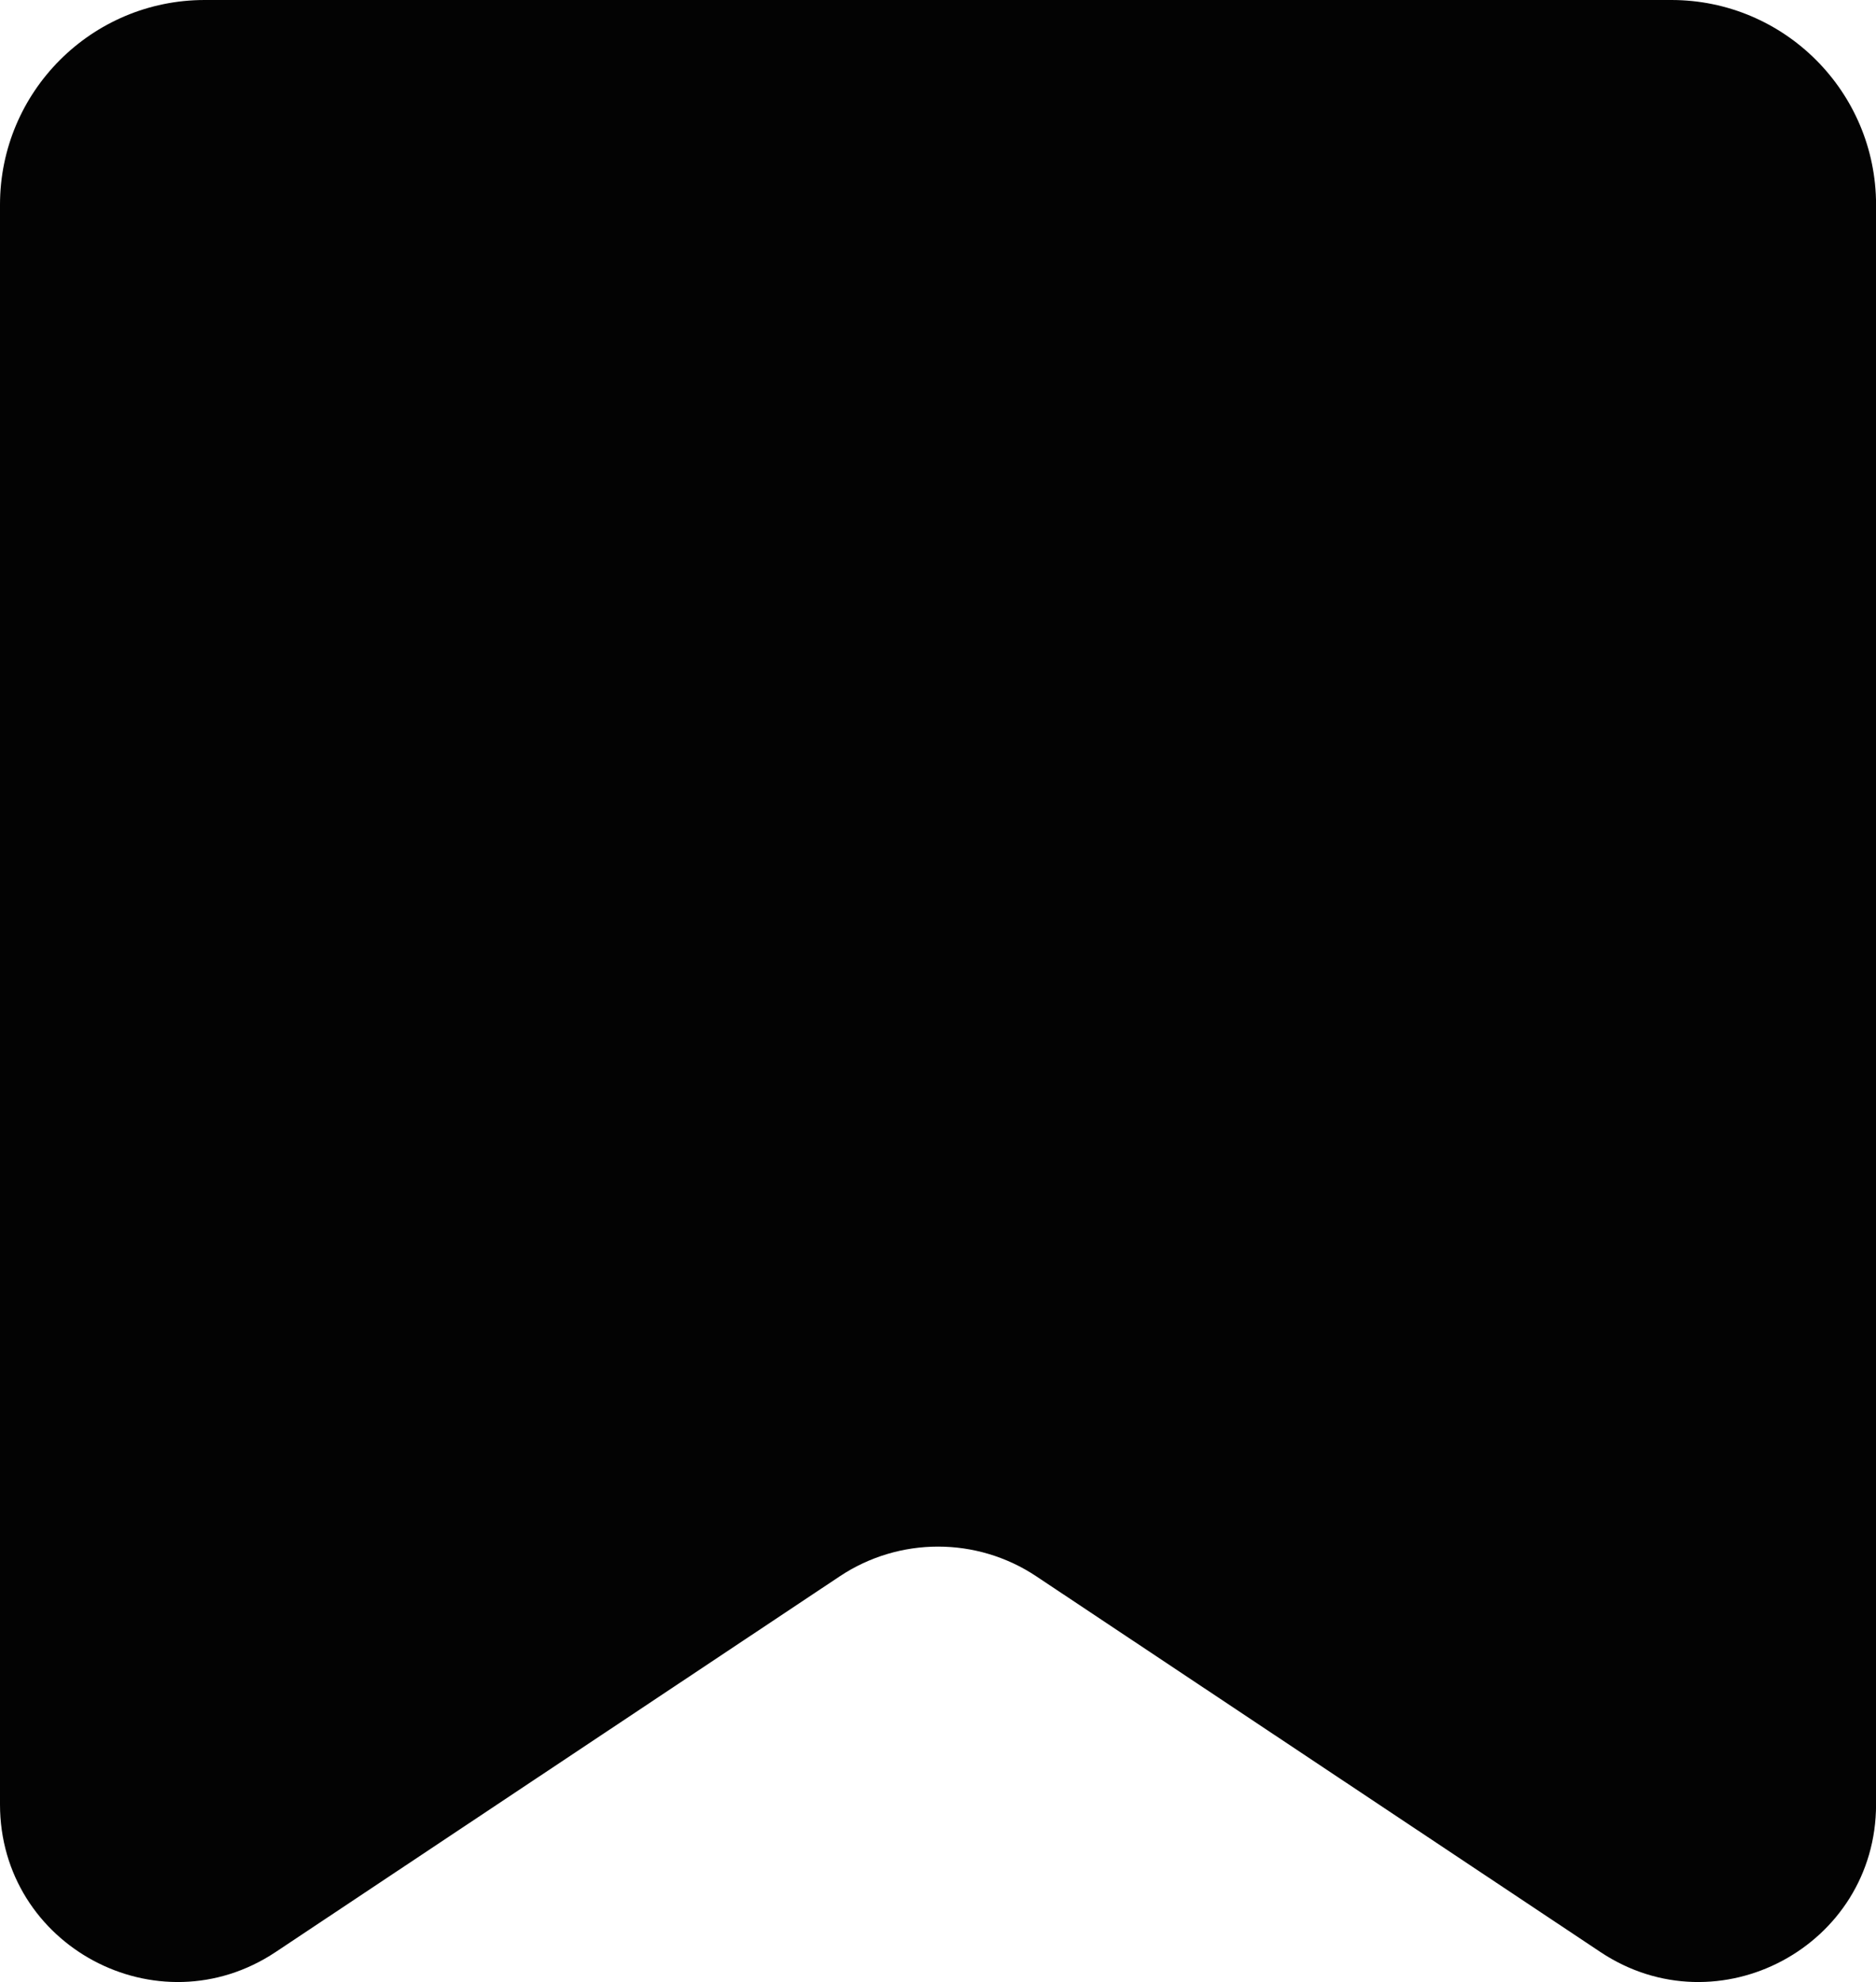 <?xml version="1.0" encoding="UTF-8"?>
<svg id="Camada_1" data-name="Camada 1" xmlns="http://www.w3.org/2000/svg" viewBox="0 0 282.24 298.16">
  <defs>
    <style>
      .cls-1 {
        fill: #030303;
      }
    </style>
  </defs>
  <g id="_19_Save" data-name=" 19 Save">
    <path class="cls-1" d="M0,30.8v240.64c0,21.3,23.73,34.01,41.47,22.21l84.87-56.52c8.96-5.96,20.62-5.96,29.57,0l84.87,56.52c17.73,11.8,41.47-.91,41.47-22.21V30.8C282.24,13.79,268.45,0,251.45,0h0S30.8,0,30.8,0C13.79,0,0,13.79,0,30.8h0Z"/>
  </g>
</svg>
